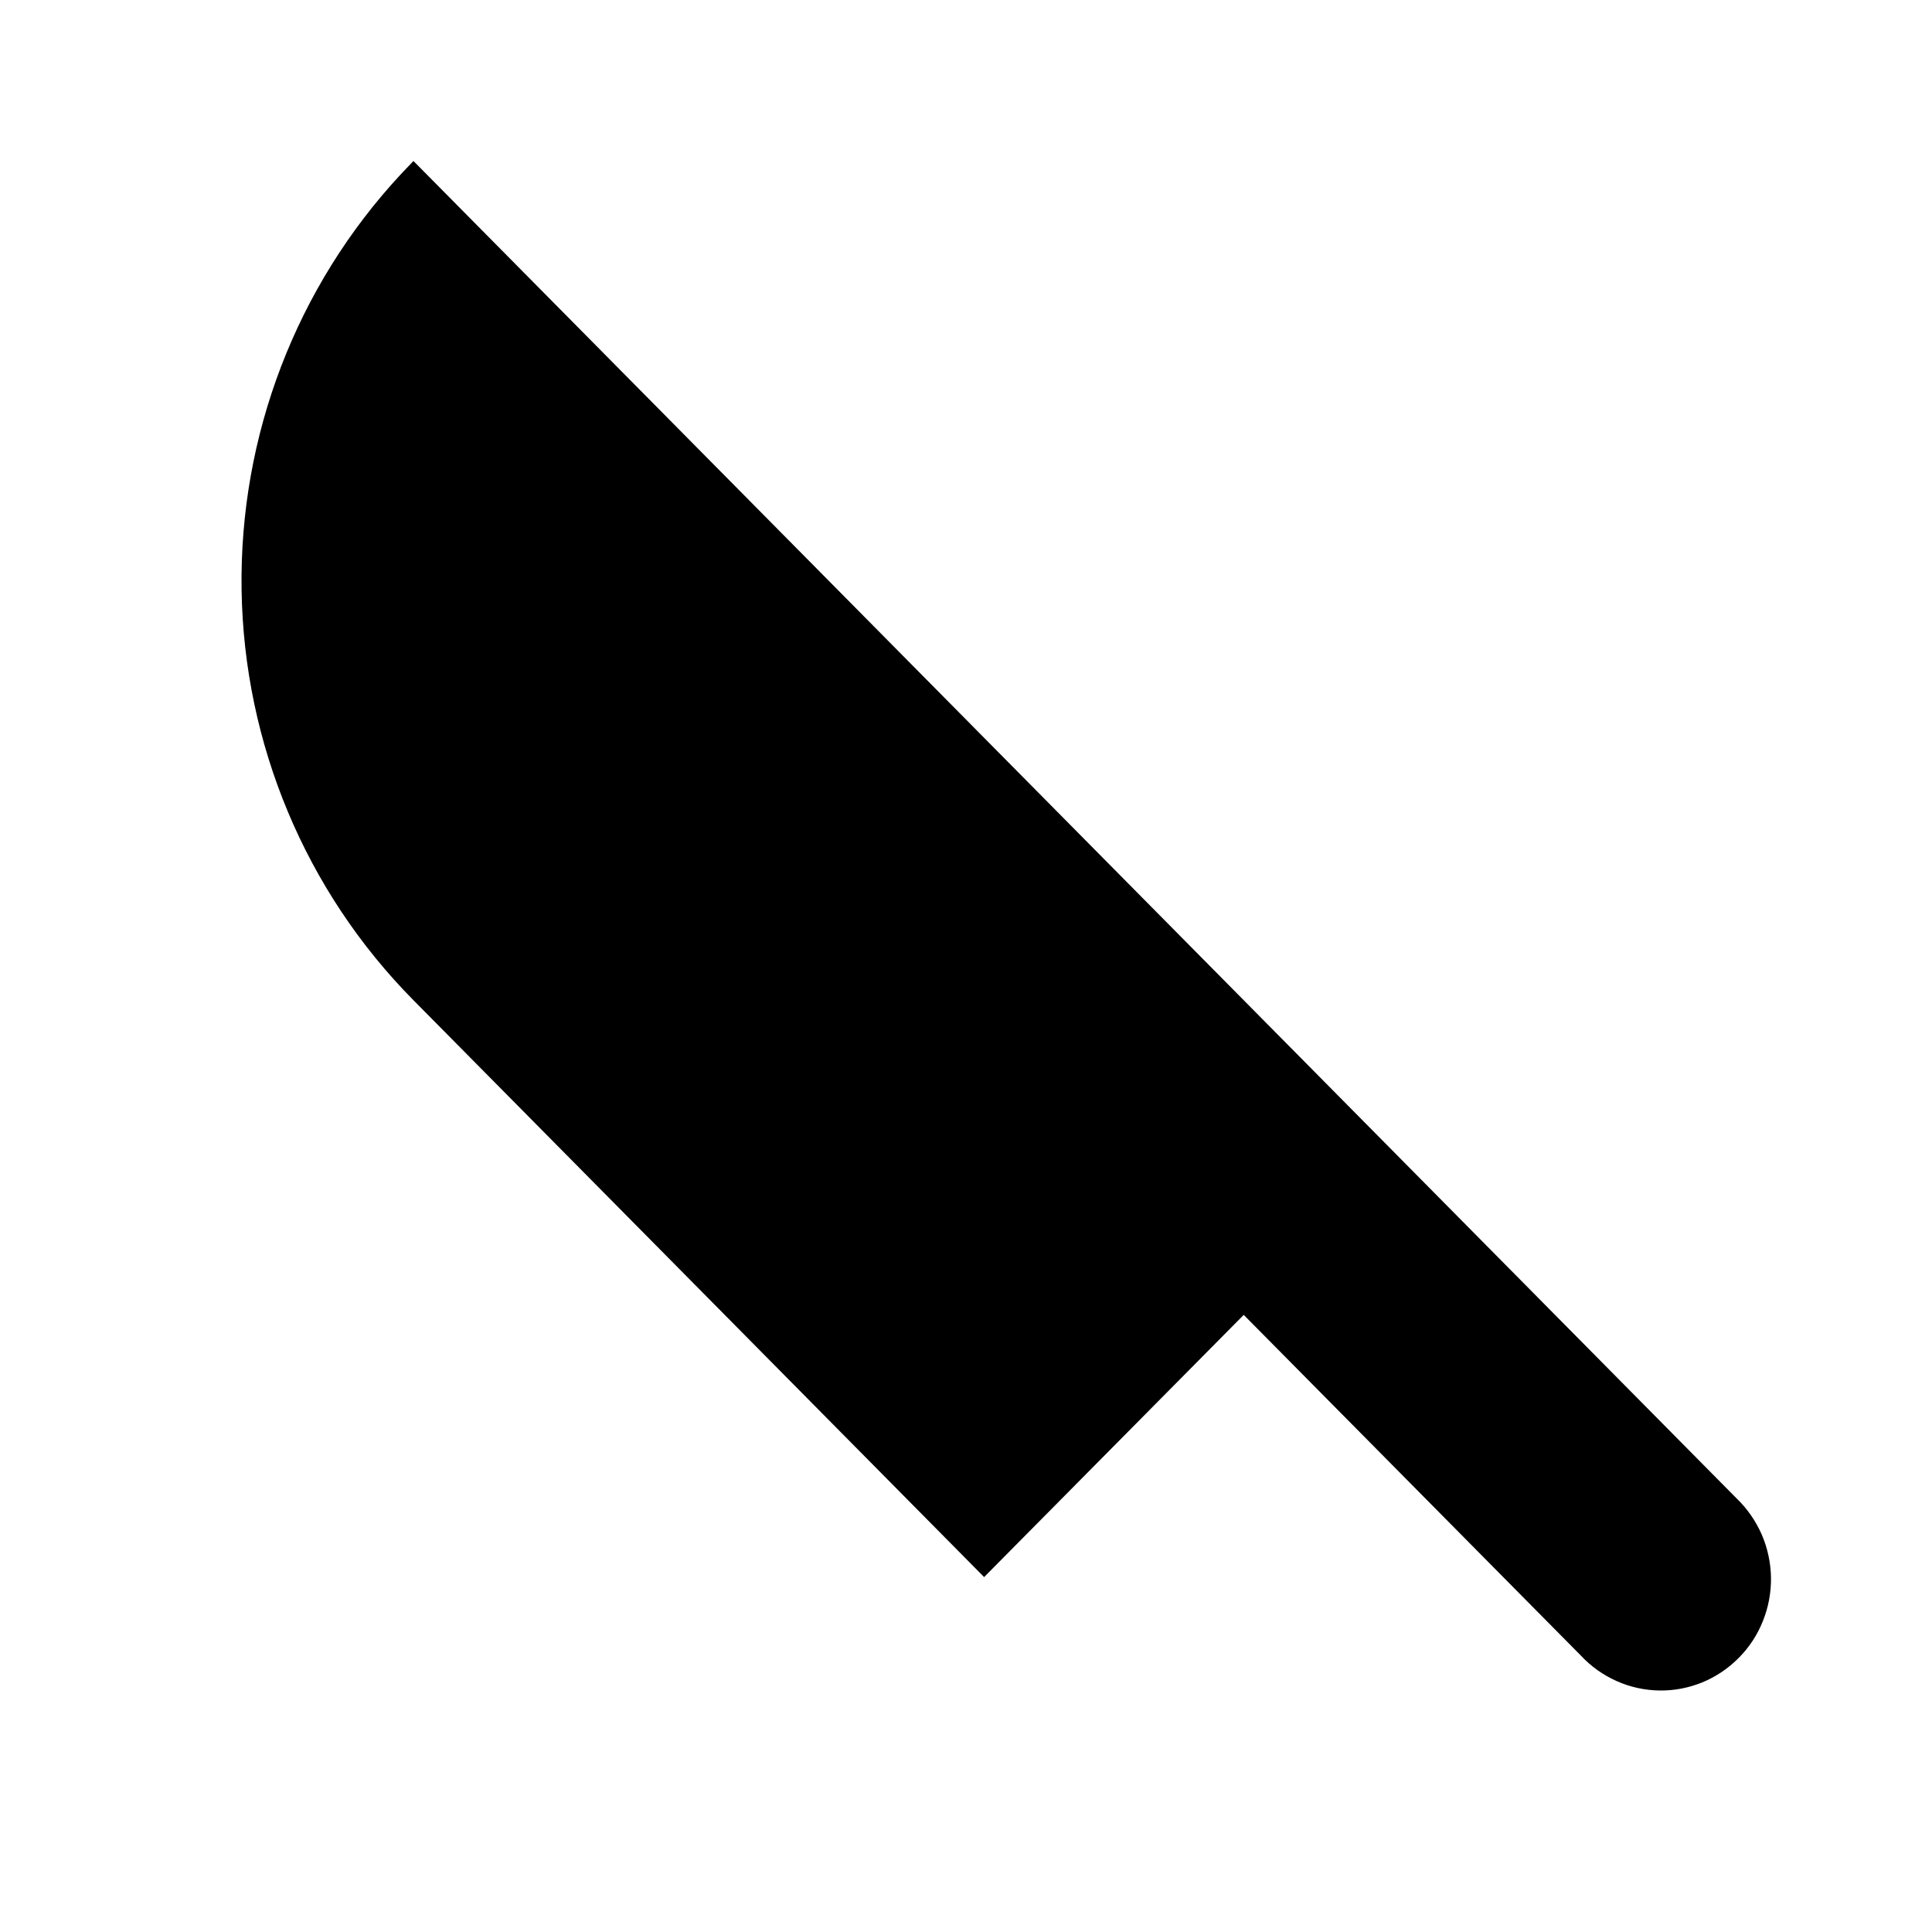 <svg viewBox="0 0 24 24" fill="none" xmlns="http://www.w3.org/2000/svg">
<path d="M21.573 18.614C21.705 18.741 21.811 18.894 21.885 19.063C21.958 19.232 21.997 19.414 22 19.599C22.002 19.784 21.968 19.967 21.899 20.138C21.831 20.309 21.729 20.465 21.599 20.595C21.47 20.726 21.316 20.829 21.147 20.899C20.977 20.968 20.796 21.003 20.613 21C20.431 20.997 20.25 20.958 20.083 20.883C19.916 20.809 19.765 20.702 19.639 20.567L15.45 16.334L12.225 19.591L5.135 12.424C3.796 11.07 3.03 9.242 3.001 7.327C2.972 5.412 3.681 3.561 4.979 2.165L5.136 2L21.573 18.614Z" fill="currentColor"/>
</svg>

